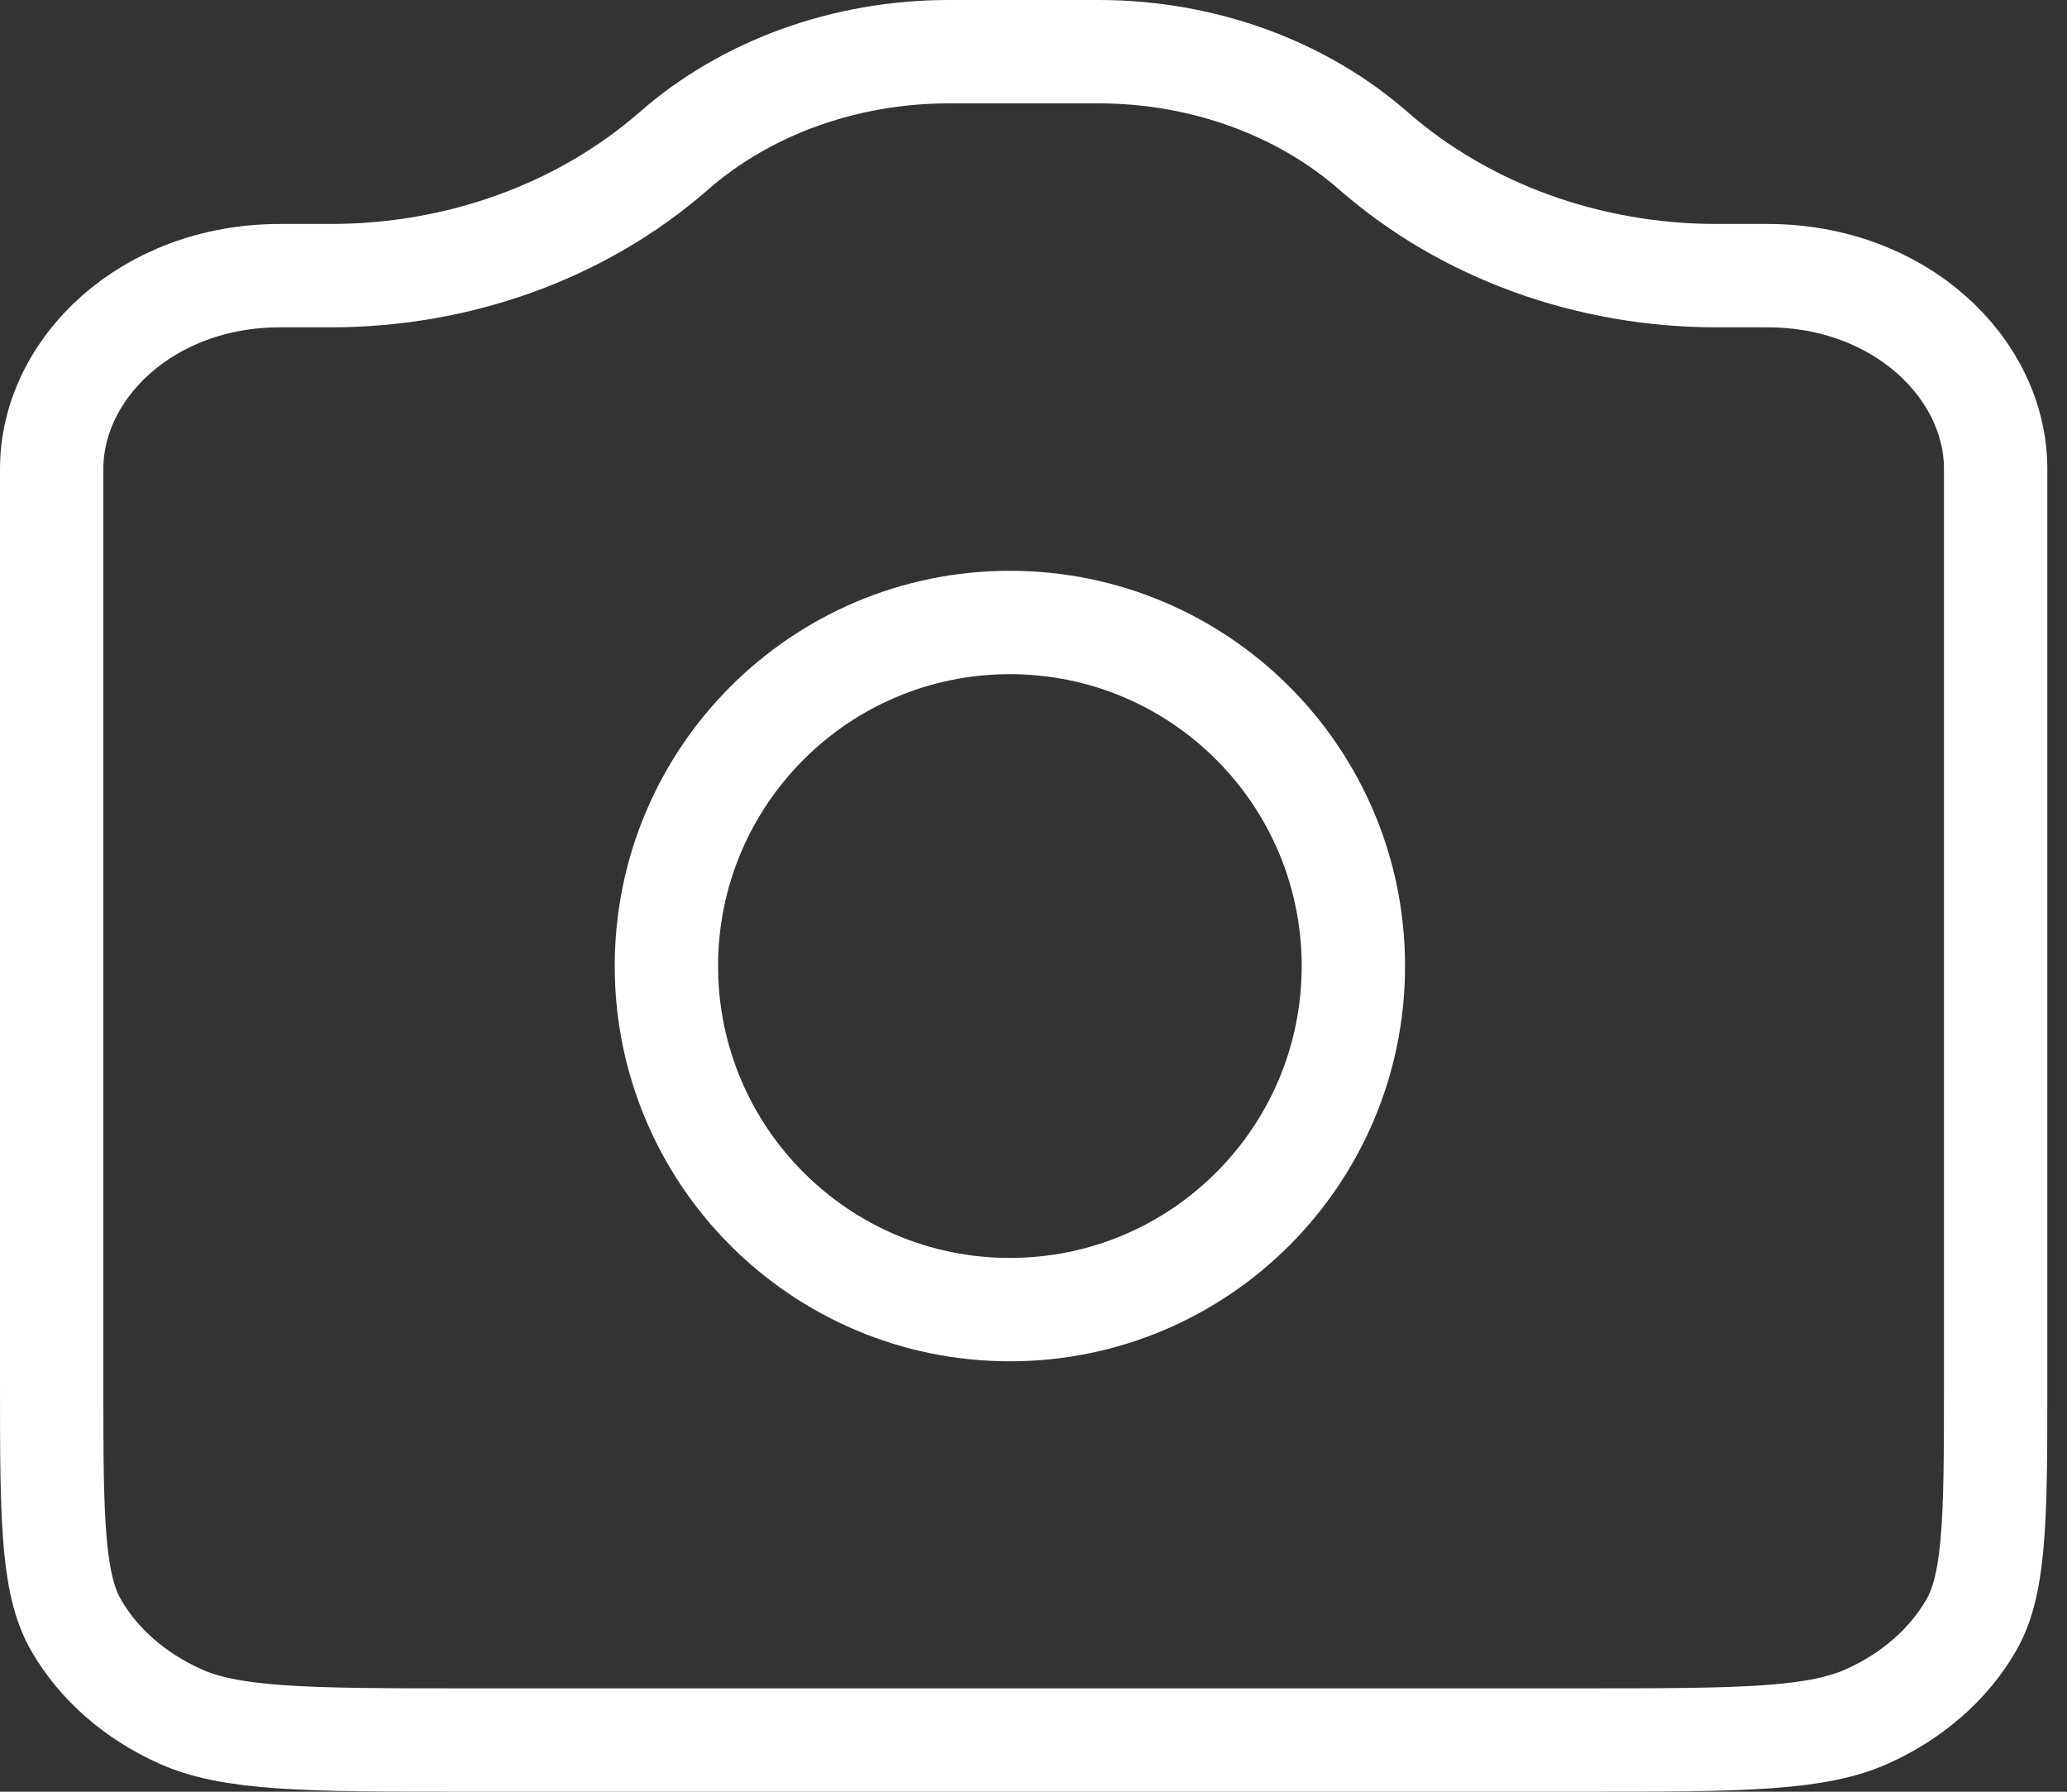 <svg width="60" height="52" viewBox="0 0 60 52" fill="none" xmlns="http://www.w3.org/2000/svg">
<rect x="0" y="0" width="60" height="52" fill="#333333" stroke="none"/>
<path d="M1.5 13.61C1.5 10.694 4.272 8 8.126 8H9.604C13.306 8 16.889 6.715 19.559 4.379C21.645 2.553 24.513 1.5 27.538 1.5H31.89C34.915 1.5 37.783 2.553 39.869 4.379C42.54 6.715 46.123 8 49.824 8H51.303C55.157 8 57.929 10.694 57.929 13.61V40.114C57.929 42.223 57.927 43.701 57.819 44.854C57.714 45.982 57.517 46.658 57.207 47.189C56.564 48.293 55.517 49.225 54.182 49.82C53.502 50.123 52.651 50.307 51.314 50.403C49.964 50.499 48.244 50.5 45.845 50.5H13.584C11.185 50.5 9.464 50.499 8.115 50.403C6.777 50.307 5.926 50.123 5.246 49.82C3.912 49.225 2.864 48.293 2.222 47.189C1.912 46.658 1.715 45.982 1.609 44.854C1.502 43.701 1.5 42.223 1.5 40.114V13.61Z" stroke="white" stroke-width="3"/>
<path d="M39.285 28.037C39.285 33.544 34.821 38.008 29.314 38.008C23.808 38.008 19.344 33.544 19.344 28.037C19.344 22.53 23.808 18.066 29.314 18.066C34.821 18.066 39.285 22.53 39.285 28.037Z" stroke="white" stroke-width="3"/>
</svg>
